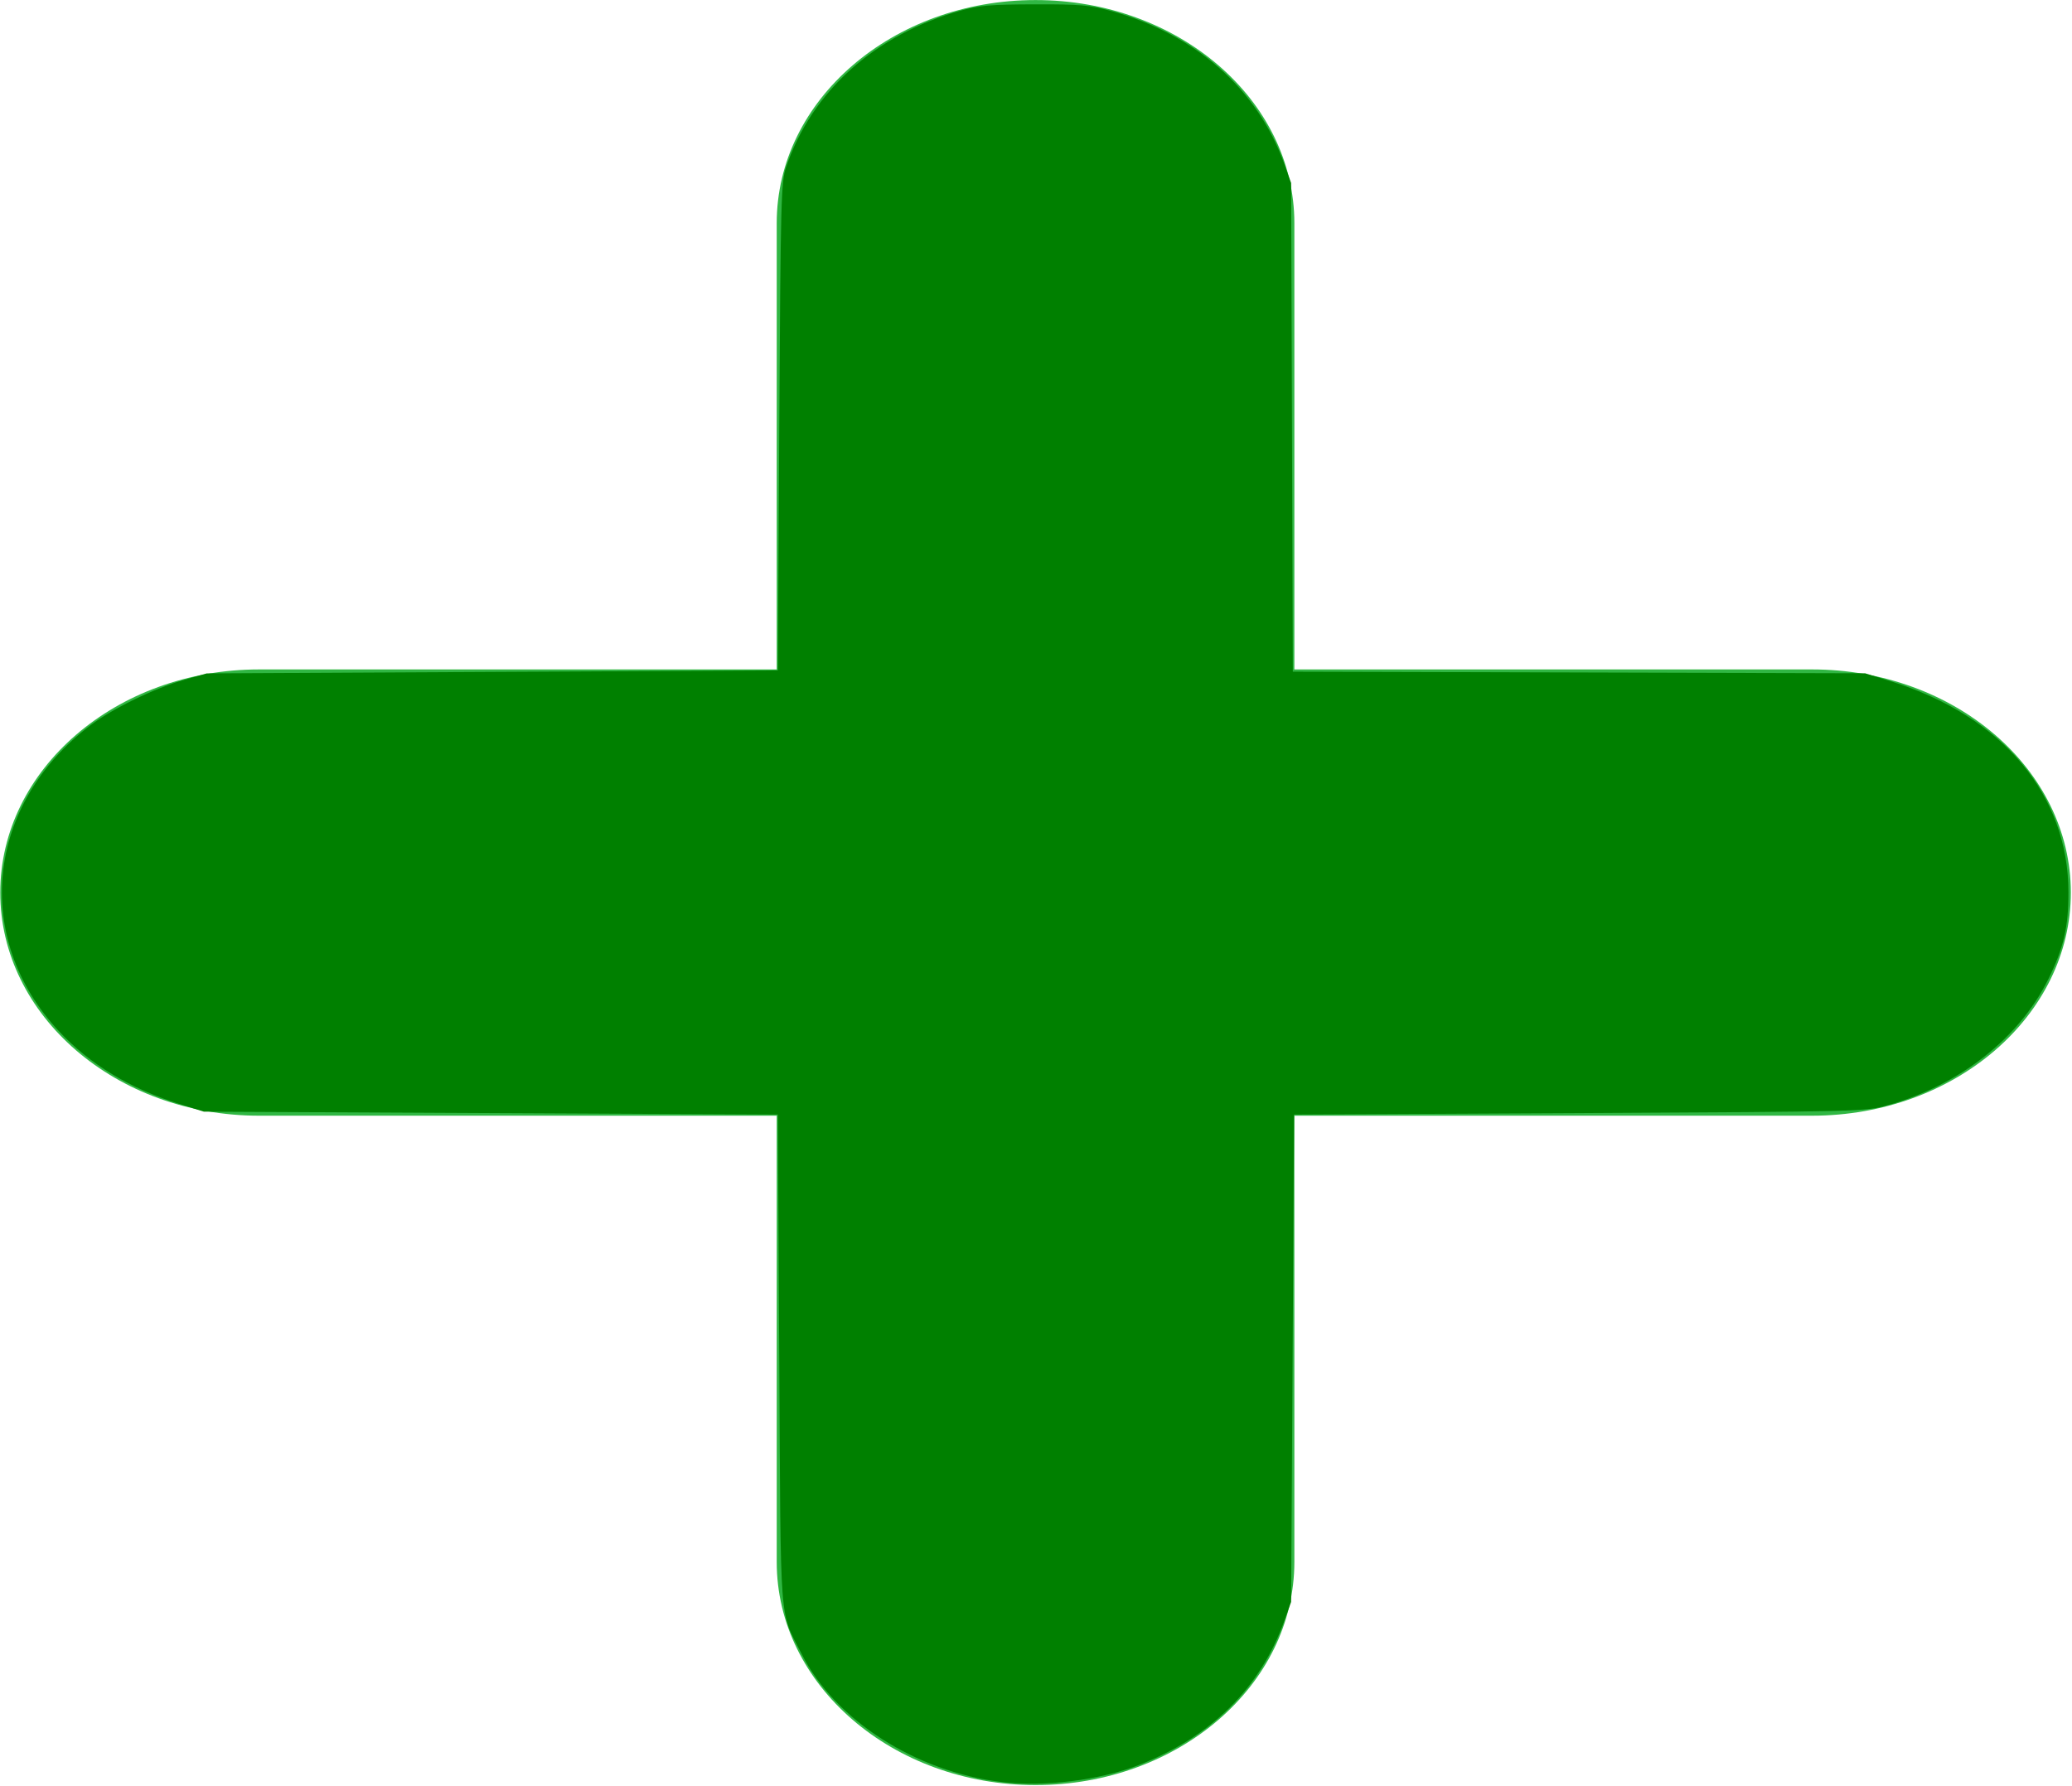 <?xml version="1.0" encoding="UTF-8" standalone="no"?>
<!-- Generator: Adobe Illustrator 16.0.0, SVG Export Plug-In . SVG Version: 6.00 Build 0)  -->

<svg
   xmlns:dc="http://purl.org/dc/elements/1.1/"
   xmlns:cc="http://creativecommons.org/ns#"
   xmlns:rdf="http://www.w3.org/1999/02/22-rdf-syntax-ns#"
   xmlns:svg="http://www.w3.org/2000/svg"
   xmlns="http://www.w3.org/2000/svg"
   xmlns:sodipodi="http://sodipodi.sourceforge.net/DTD/sodipodi-0.dtd"
   xmlns:inkscape="http://www.inkscape.org/namespaces/inkscape"
   version="1.1"
   id="Capa_1"
   x="0px"
   y="0px"
   width="498.204"
   height="429.51"
   viewBox="0 0 498.204 429.51"
   xml:space="preserve"
   sodipodi:docname="addition-sign-small-green.svg"
   inkscape:version="0.92.2 5c3e80d, 2017-08-06"><defs
     id="defs3851" /><sodipodi:namedview
     pagecolor="#ffffff"
     bordercolor="#666666"
     borderopacity="1"
     objecttolerance="10"
     gridtolerance="10"
     guidetolerance="10"
     inkscape:pageopacity="0"
     inkscape:pageshadow="2"
     inkscape:window-width="1440"
     inkscape:window-height="855"
     id="namedview3849"
     showgrid="false"
     inkscape:zoom="1.4411765"
     inkscape:cx="213.78321"
     inkscape:cy="217.503"
     inkscape:window-x="1530"
     inkscape:window-y="112"
     inkscape:window-maximized="0"
     inkscape:current-layer="g3816" /><g
     id="g3816"
     transform="matrix(0.673,0,0,0.673,91.245,22.551)"
     style="display:inline"><path
       d="M 511.803,205.674 H 326.864 V 46.235 c 0,-44.025 -41.403,-79.72 -92.47,-79.72 -51.066,0 -92.47,35.695 -92.47,79.72 V 205.674 h -184.939 c -51.066,0 -92.47,35.695 -92.47,79.72 0,44.025 41.403,79.72 92.47,79.72 h 184.939 v 159.439 c 0,44.025 41.403,79.72 92.47,79.72 51.066,0 92.47,-35.695 92.47,-79.72 V 365.114 h 184.939 c 51.066,0 92.47,-35.695 92.47,-79.72 0,-44.025 -41.403,-79.72 -92.47,-79.72 z"
       id="path3811"
       inkscape:connector-curvature="0"
       style="display:inline;fill:#30b743;fill-opacity:1;stroke-width:1.122" /><path
       style="fill:#008000;stroke-width:0.694"
       d="m 240.844,428.723 c -20.612,-2.476 -40.006,-14.886 -47.994,-30.71 -5.501,-10.898 -5.042,-4.899 -5.432,-70.891 l -0.349,-58.98 -69.041,-0.349 -69.041,-0.349 -6.098,-1.911 C 31.147,261.854 21.552,256.039 14.131,248.106 -6.808,225.722 -3.451,193.394 21.782,174.426 27.14,170.399 36.954,165.639 44.13,163.588 l 5.551,-1.587 68.694,-0.358 68.694,-0.358 0.351,-58.633 c 0.328,-54.738 0.436,-58.886 1.639,-62.449 6.151,-18.229 21.388,-31.91 41.934,-37.649 4.533,-1.266 7.233,-1.497 17.832,-1.524 10.946,-0.028 13.213,0.166 18.341,1.567 20.346,5.559 35.325,18.79 41.792,36.911 l 1.609,4.51 0.202,58.787 0.202,58.787 68.845,0.193 68.845,0.193 6.245,1.94 c 26.755,8.313 42.673,27.265 42.673,50.808 0,8.359 -1.153,13.333 -4.822,20.803 -6.977,14.204 -21.345,25.514 -38.545,30.342 -5.54,1.555 -5.686,1.559 -74.245,1.914 l -68.694,0.356 -0.355,58.633 -0.355,58.633 -1.617,4.51 c -5.828,16.26 -17.692,28.018 -35.054,34.742 -9.44,3.656 -22.784,5.296 -33.048,4.063 z"
       id="path44"
       inkscape:connector-curvature="0"
       transform="matrix(1.485,0,0,1.485,-135.485,-33.485)" /></g><g
     id="g3818"
     transform="matrix(0.656,0,0,0.656,96.449,27.755)" /><g
     id="g3820"
     transform="matrix(0.656,0,0,0.656,96.449,27.755)" /><g
     id="g3822"
     transform="matrix(0.656,0,0,0.656,96.449,27.755)" /><g
     id="g3824"
     transform="matrix(0.656,0,0,0.656,96.449,27.755)" /><g
     id="g3826"
     transform="matrix(0.656,0,0,0.656,96.449,27.755)" /><g
     id="g3828"
     transform="matrix(0.656,0,0,0.656,96.449,27.755)" /><g
     id="g3830"
     transform="matrix(0.656,0,0,0.656,96.449,27.755)" /><g
     id="g3832"
     transform="matrix(0.656,0,0,0.656,96.449,27.755)" /><g
     id="g3834"
     transform="matrix(0.656,0,0,0.656,96.449,27.755)" /><g
     id="g3836"
     transform="matrix(0.656,0,0,0.656,96.449,27.755)" /><g
     id="g3838"
     transform="matrix(0.656,0,0,0.656,96.449,27.755)" /><g
     id="g3840"
     transform="matrix(0.656,0,0,0.656,96.449,27.755)" /><g
     id="g3842"
     transform="matrix(0.656,0,0,0.656,96.449,27.755)" /><g
     id="g3844"
     transform="matrix(0.656,0,0,0.656,96.449,27.755)"
     style="display:inline" /><g
     id="g3846"
     transform="matrix(0.656,0,0,0.656,96.449,27.755)"
     style="display:inline" /></svg>
